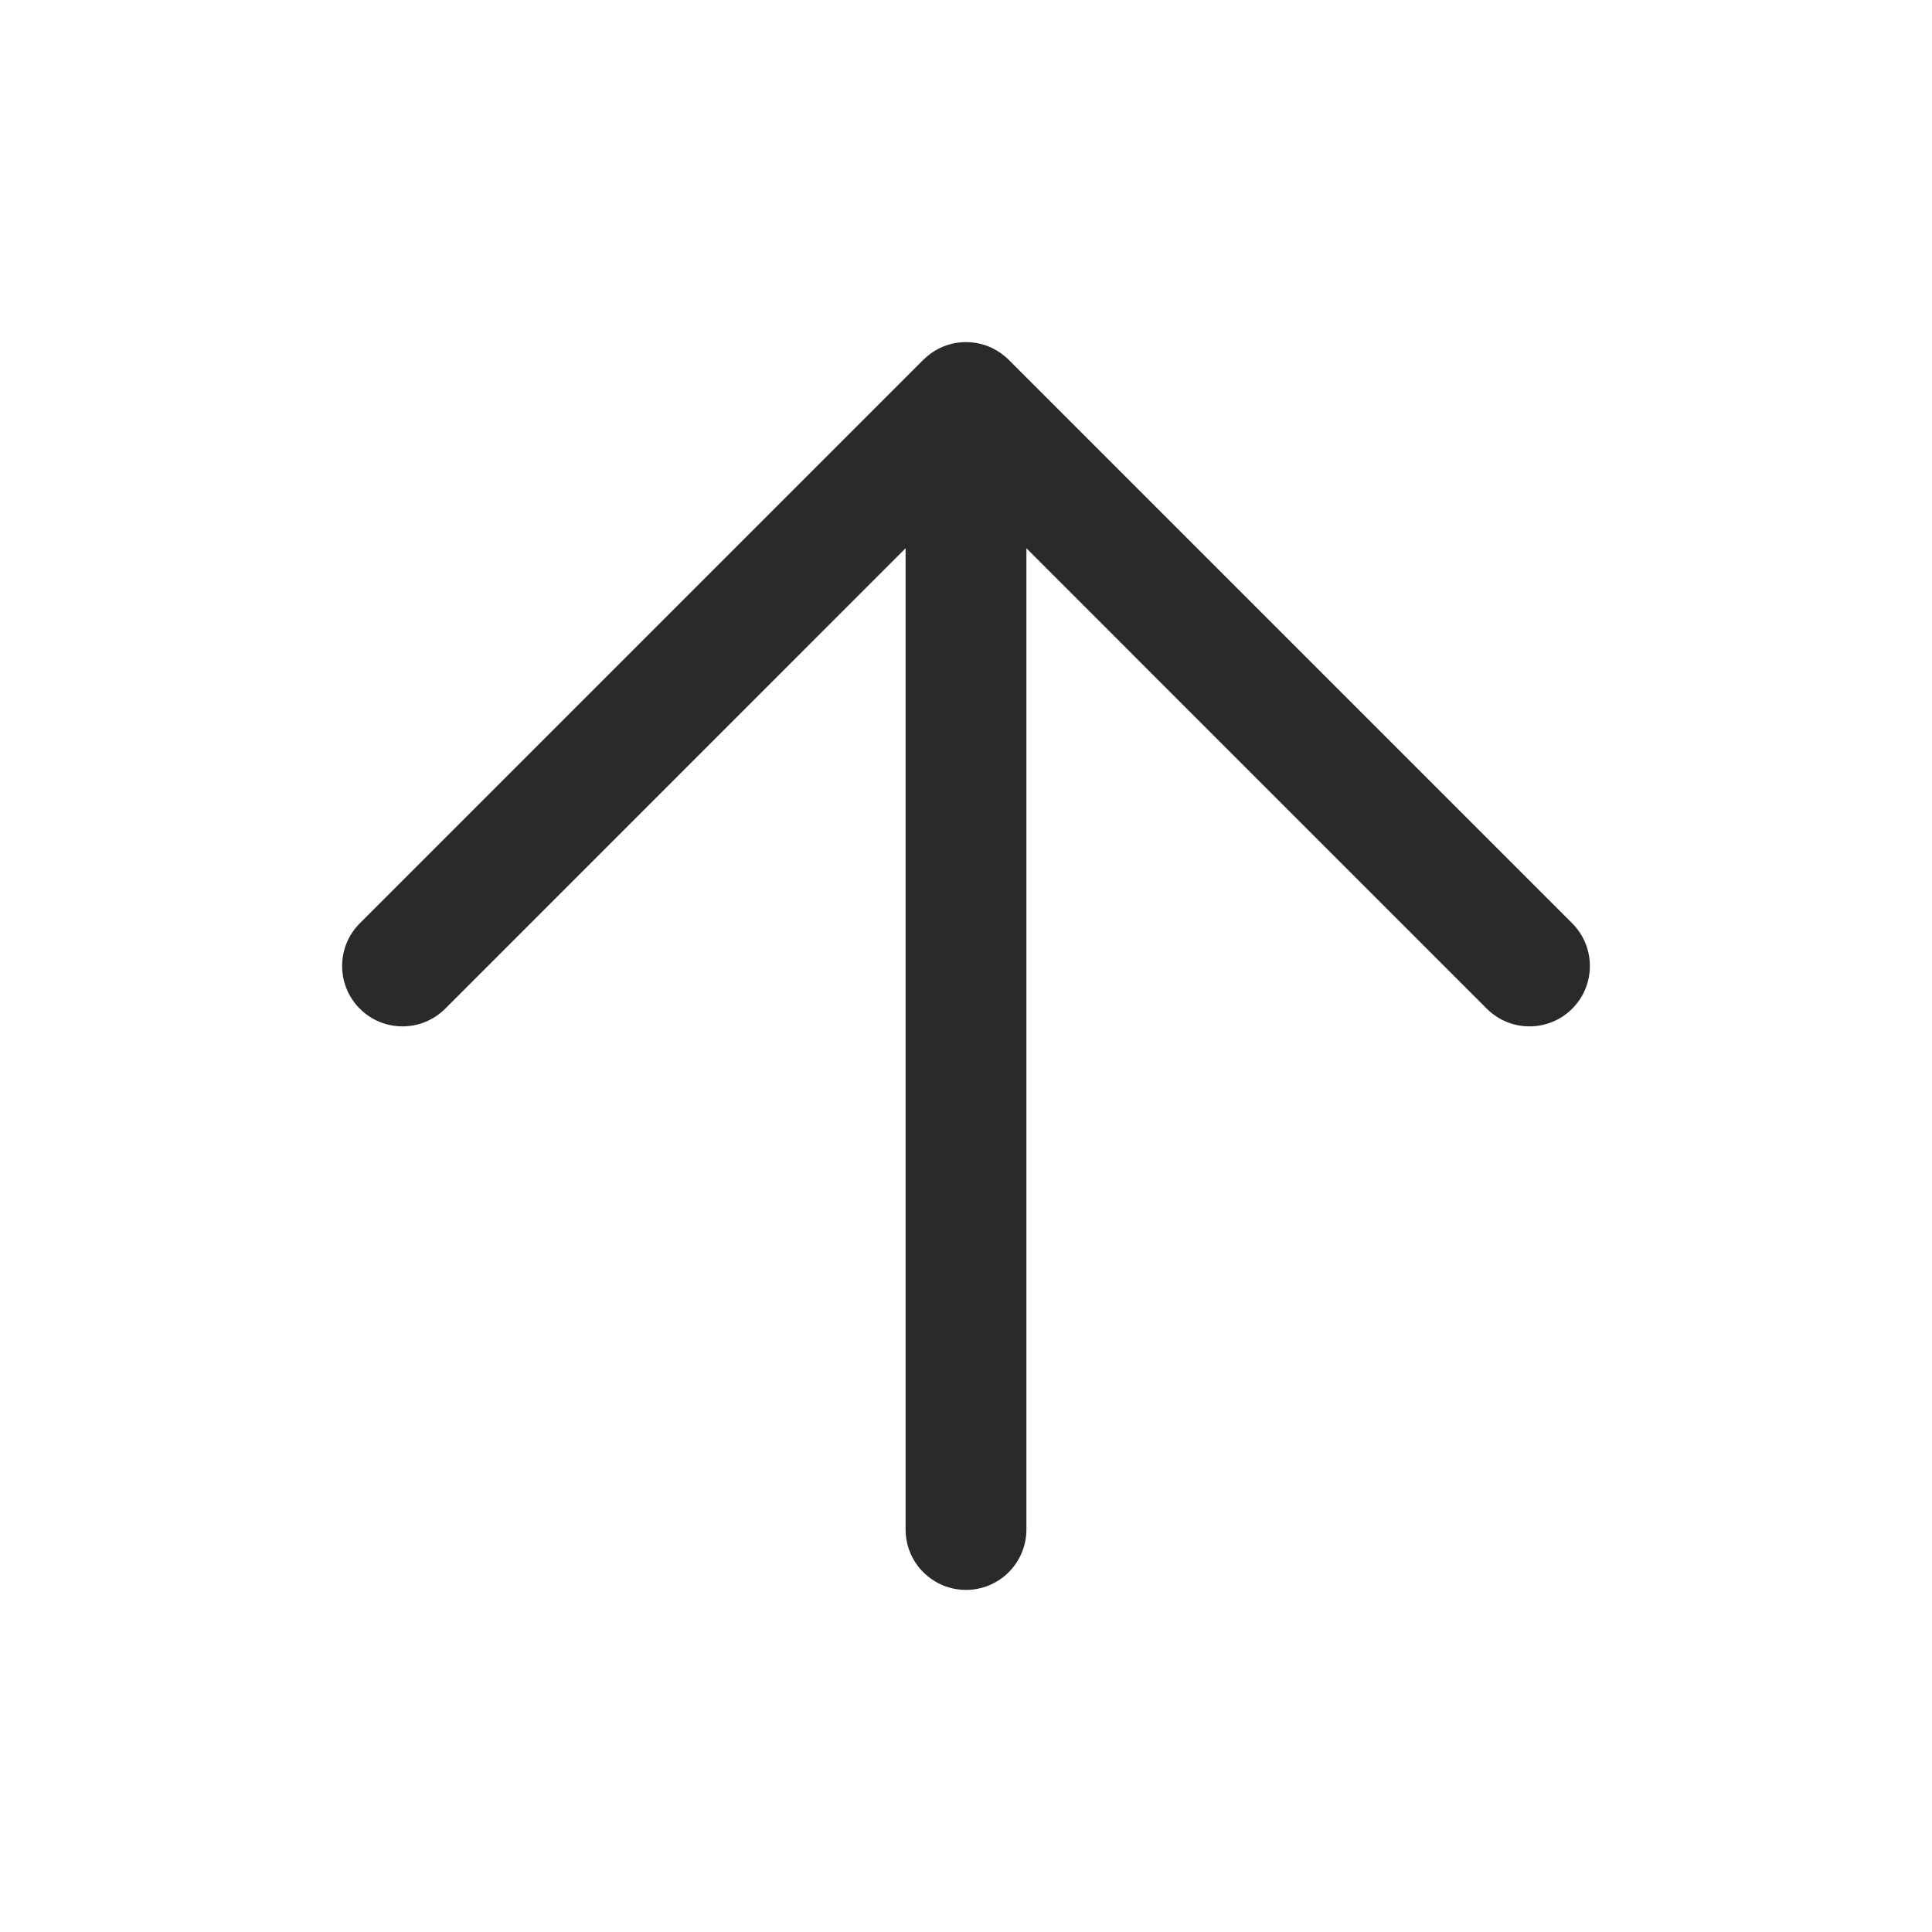 <svg width="30" height="30" viewBox="0 0 30 30" fill="none" xmlns="http://www.w3.org/2000/svg">
<path fill-rule="evenodd" clip-rule="evenodd" d="M14.062 23.75C14.062 24.268 14.482 24.688 15 24.688C15.518 24.688 15.938 24.268 15.938 23.75L15.938 8.513L23.087 15.663C23.453 16.029 24.047 16.029 24.413 15.663C24.779 15.297 24.779 14.703 24.413 14.337L15.668 5.592C15.592 5.515 15.502 5.451 15.403 5.403C15.281 5.345 15.144 5.312 15 5.312C14.856 5.312 14.719 5.345 14.597 5.403C14.525 5.438 14.456 5.482 14.393 5.536C14.372 5.554 14.351 5.573 14.332 5.592L5.587 14.337C5.221 14.703 5.221 15.297 5.587 15.663C5.953 16.029 6.547 16.029 6.913 15.663L14.062 8.513L14.062 23.75Z" fill="#2B2A29"/>
</svg>
